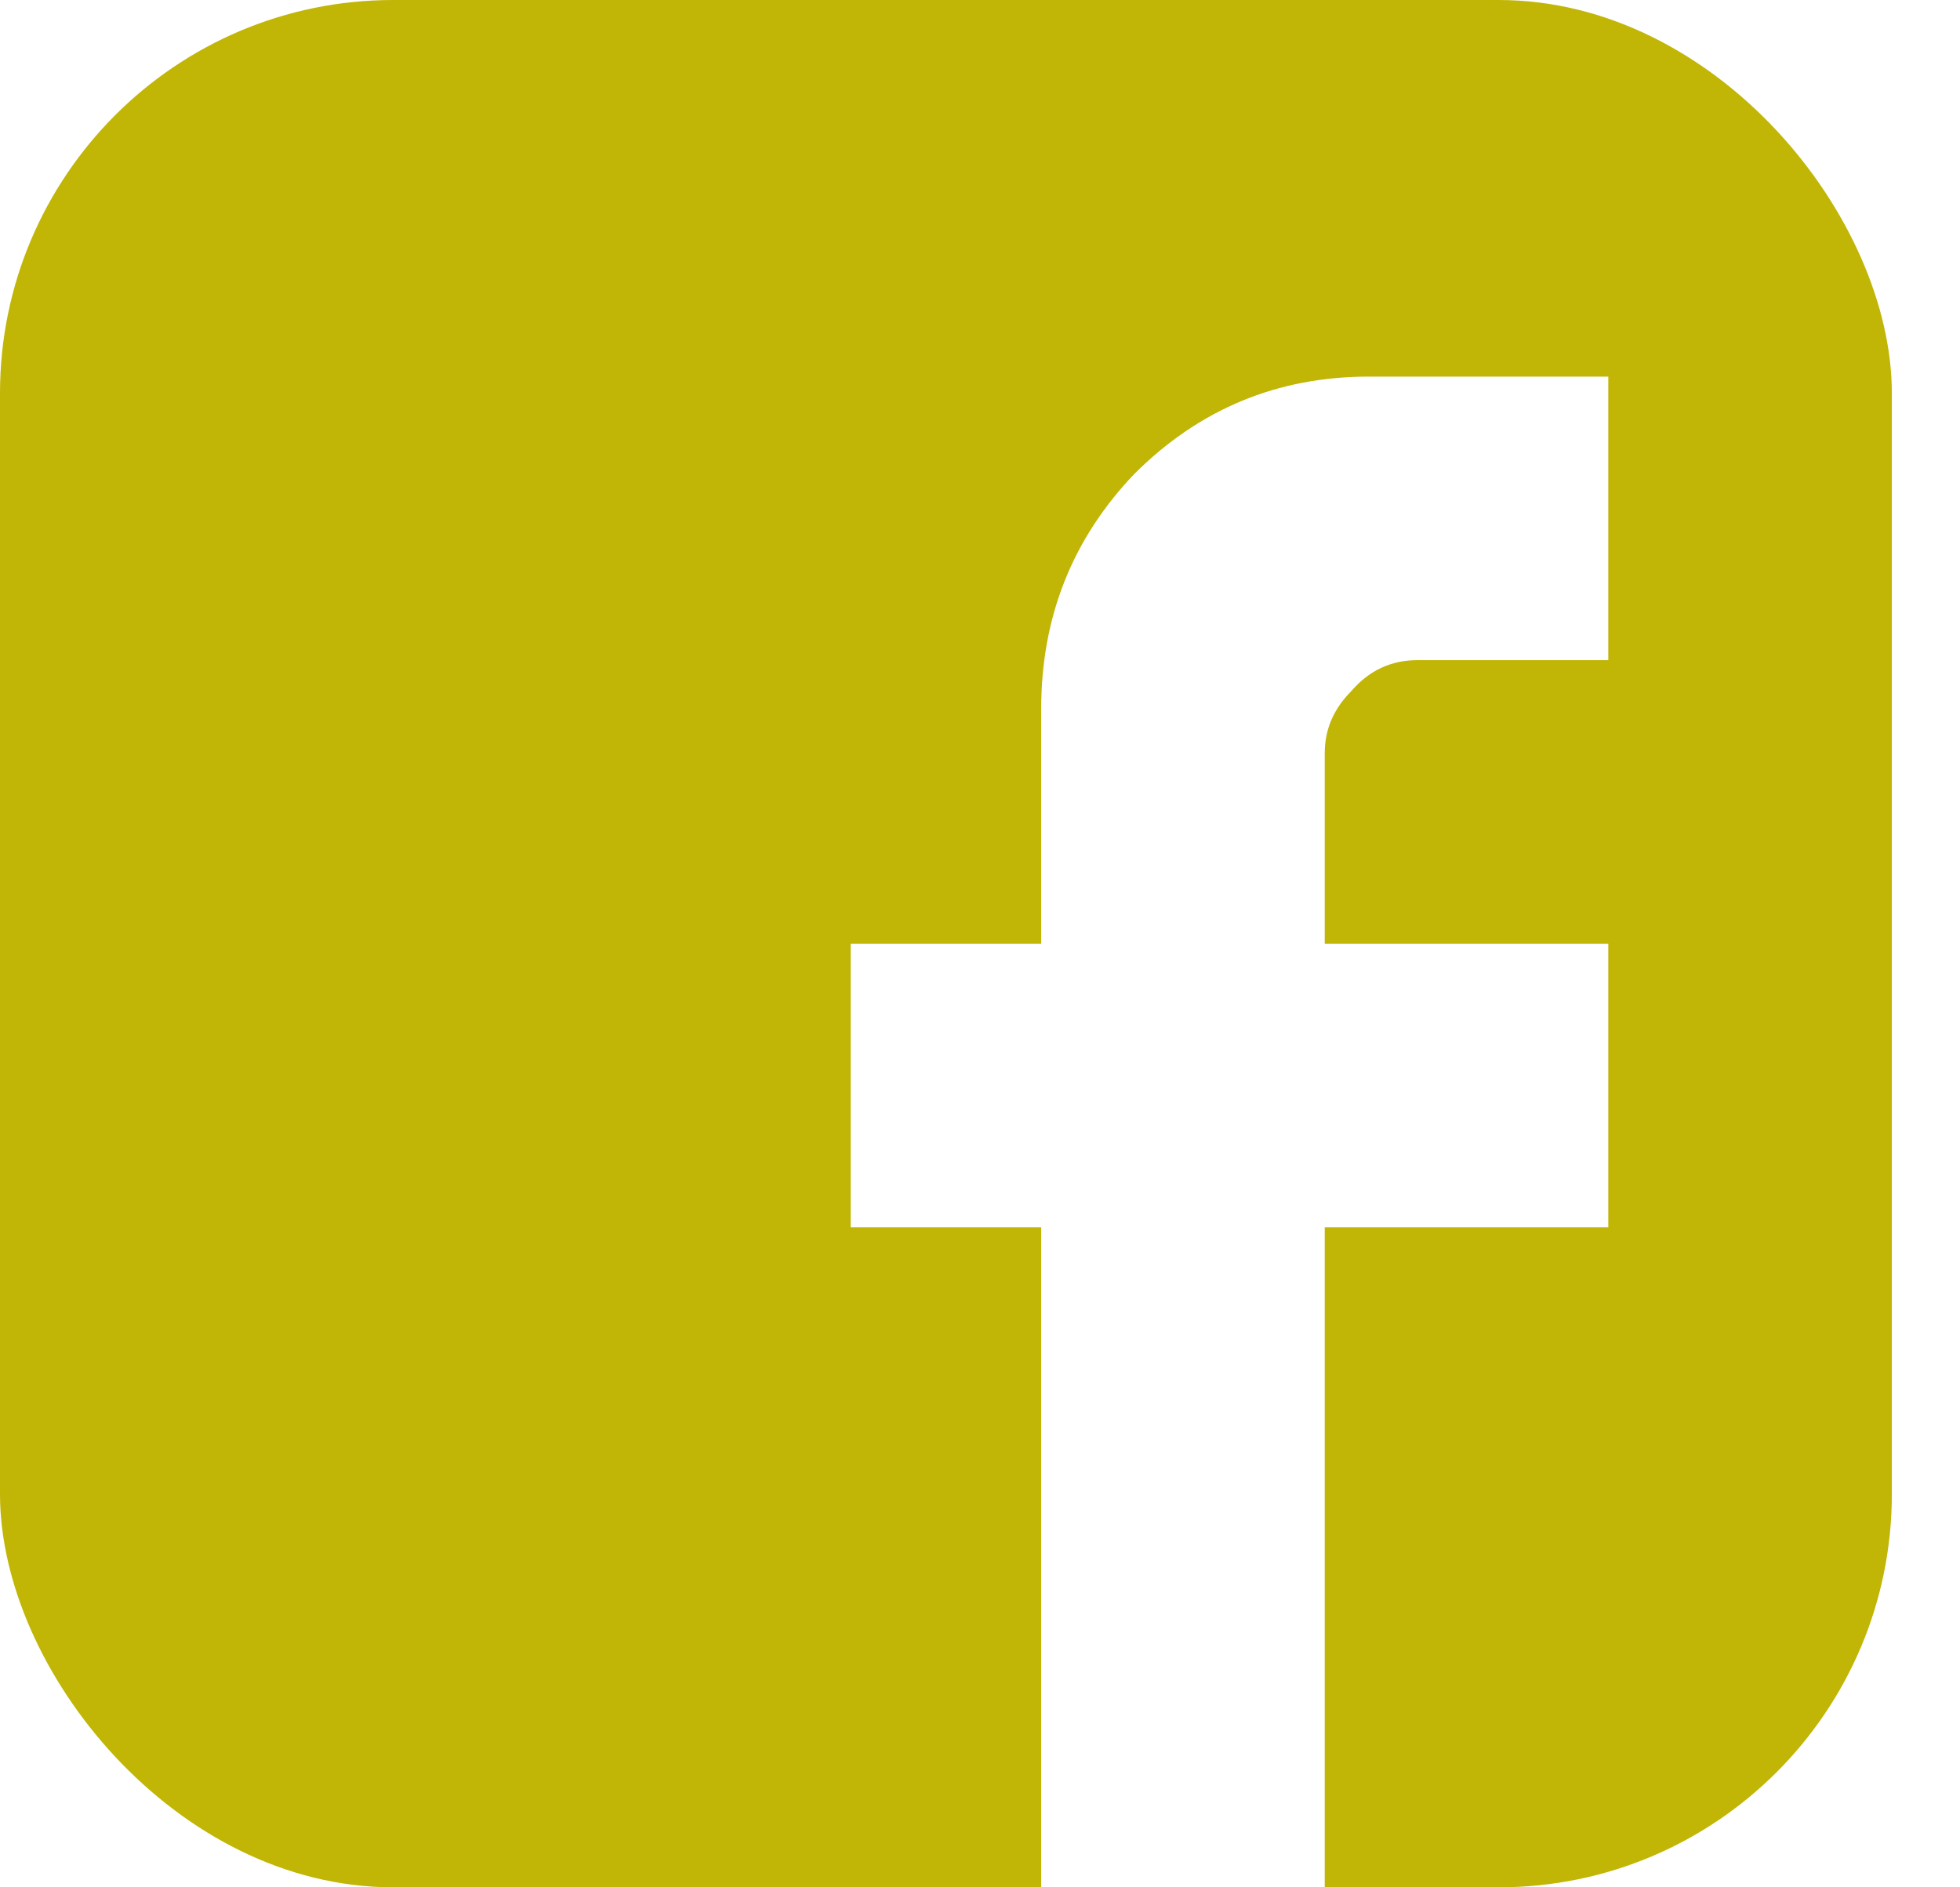 <svg width="27" height="26" viewBox="0 0 27 26" fill="none" xmlns="http://www.w3.org/2000/svg">
<g clip-path="url(#clip0_204_1621)">
<path d="M22.155 5.188H18.859C17.598 5.188 16.52 5.635 15.624 6.531C14.77 7.426 14.343 8.504 14.343 9.765V13H11.718V16.906H14.343V26H18.249V16.906H22.155V13H18.249V10.376C18.249 10.05 18.371 9.765 18.615 9.521C18.859 9.236 19.164 9.094 19.53 9.094H22.155V5.188ZM0 1.083C0 0.485 0.485 0 1.083 0H24.978C25.576 0 26.061 0.485 26.061 1.083V24.917C26.061 25.515 25.576 26 24.978 26H1.083C0.485 26 0 25.515 0 24.917V1.083Z" fill="#C1B505"/>
</g>
<defs>
<clipPath id="clip0_204_1621">
<rect width="26.061" height="26" rx="5.417" fill="white"/>
</clipPath>
</defs>
</svg>
